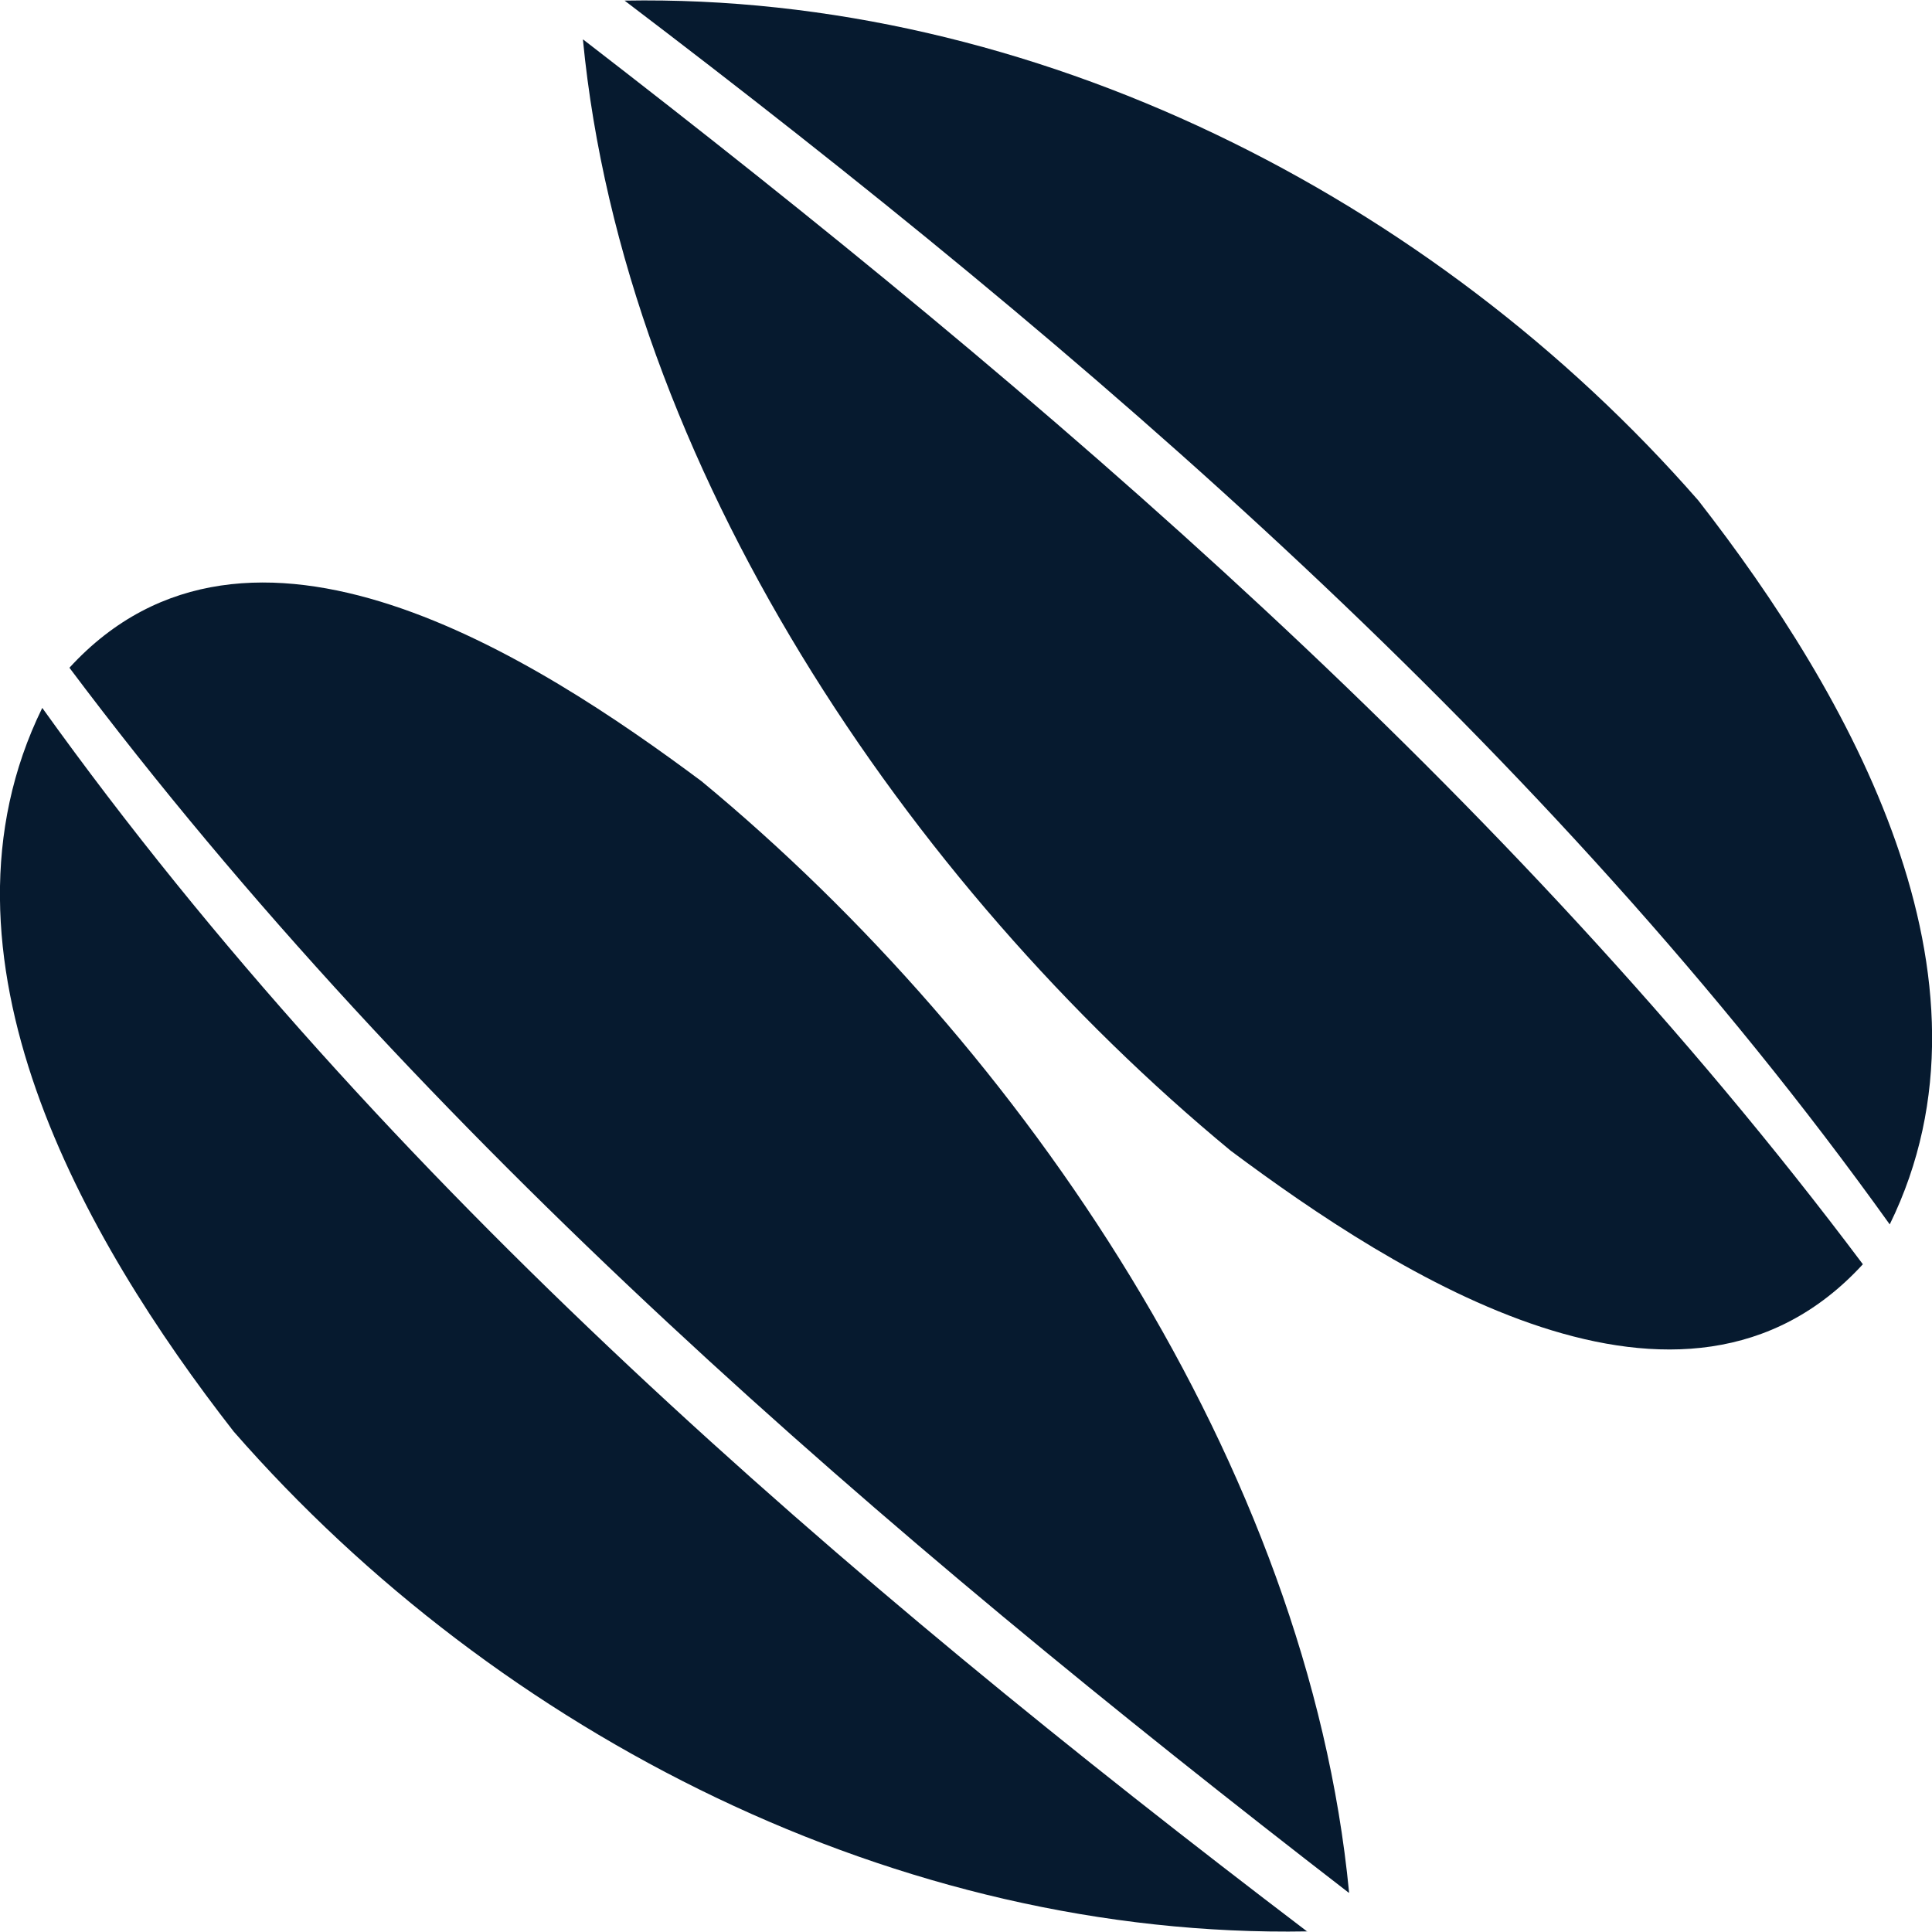 <?xml version="1.0" encoding="UTF-8"?>
<svg id="Kotahitanga" xmlns="http://www.w3.org/2000/svg" viewBox="0 0 64 64">
  <defs>
    <style>
      .cls-1 {
        fill: #061a2f;
        stroke-width: 0px;
      }
    </style>
  </defs>
  <g id="Kotahitanga_-_Leaf_-_Tier_2" data-name="Kotahitanga - Leaf - Tier 2">
    <g>
      <path class="cls-1" d="m43.31,63.98c-13.53.24-26.79-6.51-35.57-16.56C2.76,41.03-2.61,31.63,1.4,23.45c11.3,15.77,26.55,28.86,41.91,40.54m1.37-1.29C29.3,50.82,14.01,37.73,2.3,22.12c5.95-6.49,15.48-.31,20.94,3.76,10.67,8.82,20.09,22.71,21.45,36.81"/>
      <path class="cls-1" d="m20.69.02c13.53-.24,26.79,6.51,35.57,16.56,4.99,6.4,10.35,15.8,6.34,23.98C51.3,24.78,36.05,11.69,20.69.02m-1.37,1.29c15.38,11.87,30.68,24.96,42.39,40.57-5.95,6.49-15.48.31-20.94-3.76C30.09,29.3,20.67,15.42,19.31,1.31"/>
    </g>
  </g>
</svg>